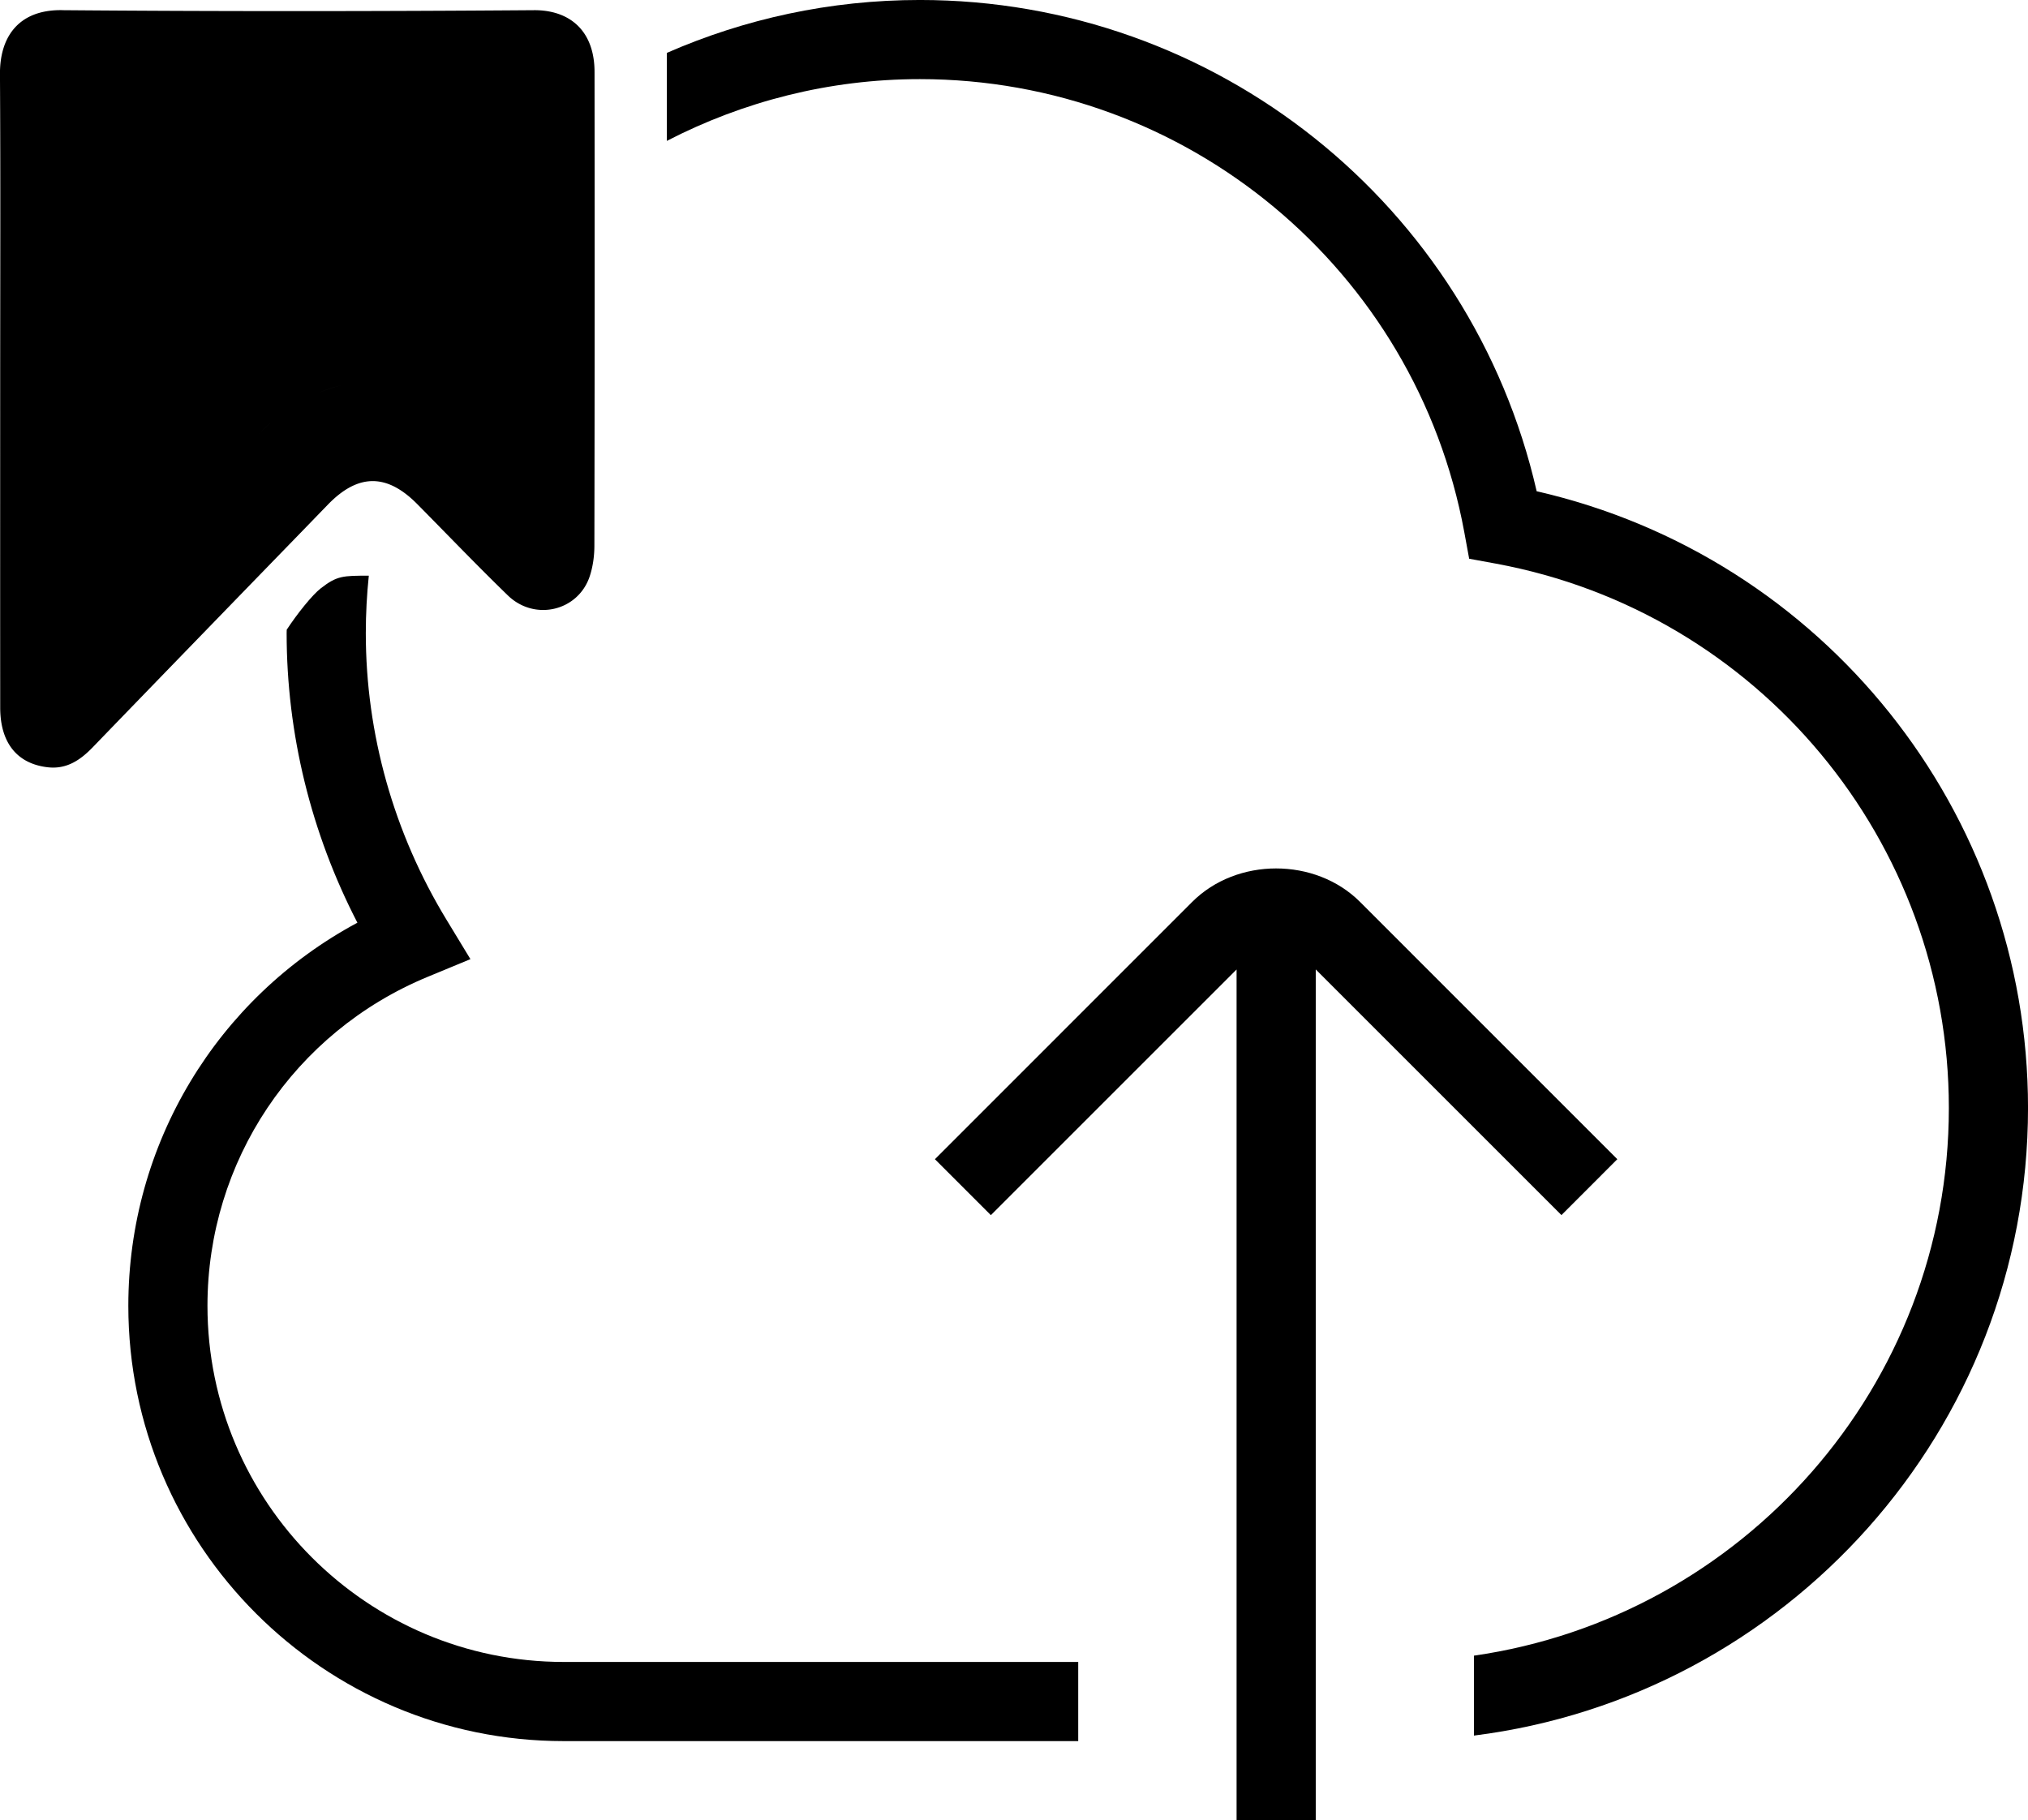 <?xml version="1.0" encoding="UTF-8" standalone="no"?>
<!-- Created with Inkscape (http://www.inkscape.org/) -->

<svg
   width="66.832mm"
   height="60mm"
   viewBox="0 0 66.832 60"
   version="1.1"
   id="svg1"
   xml:space="preserve"
   xmlns="http://www.w3.org/2000/svg"
   xmlns:svg="http://www.w3.org/2000/svg"><defs
     id="defs1" /><g
     id="layer1"
     transform="translate(-172.263,-365.964)"><path
       id="path490-5"
       style="baseline-shift:baseline;display:inline;overflow:visible;vector-effect:none;fill:#000000;stroke-width:1;paint-order:markers stroke fill;enable-background:accumulate;stop-color:#000000"
       d="m 174.291,366.298 c -1.422,-0.012 -2.036,0.889 -2.029,2.105 0.021,3.438 0.007,6.876 0.007,10.314 0,3.524 -0.002,7.048 8.1e-4,10.572 9.4e-4,1.163 0.562,1.856 1.58,1.966 0.609,0.066 1.058,-0.235 1.467,-0.658 2.323,-2.405 4.651,-4.804 6.979,-7.203 0.259,-0.267 0.518,-0.535 0.777,-0.802 0.996,-1.025 1.939,-1.025 2.939,-0.014 0.995,1.006 1.973,2.028 2.988,3.012 0.881,0.854 2.308,0.518 2.694,-0.621 0.107,-0.318 0.156,-0.672 0.157,-1.009 0.01,-5.209 0.011,-10.418 0.005,-15.626 -8.1e-4,-0.832 -0.309,-1.426 -0.844,-1.75 a 20.155,20.155 0 0 0 -2.421,1.912 20.155,20.155 0 0 1 2.421,-1.912 c -0.313,-0.189 -0.704,-0.288 -1.158,-0.284 -5.187,0.039 -10.375,0.042 -15.562,-4.7e-4 z m 1.198,3.282 c 2.002,0.014 4.003,0.02 6.004,0.02 -2.001,-3.9e-4 -4.002,-0.007 -6.004,-0.02 z m 0,0 c 0.012,3.056 0.007,6.105 0.007,9.137 0,-3.032 0.006,-6.081 -0.007,-9.137 z m 10.998,1.228 a 20.155,20.155 0 0 0 -0.282,0.384 20.155,20.155 0 0 1 0.282,-0.384 z m -0.944,1.348 a 20.155,20.155 0 0 0 -0.255,0.399 20.155,20.155 0 0 1 0.255,-0.399 z m -1.693,3.227 a 20.155,20.155 0 0 0 -0.171,0.438 20.155,20.155 0 0 1 0.171,-0.438 z m -0.562,1.548 a 20.155,20.155 0 0 0 -0.14,0.443 20.155,20.155 0 0 1 0.14,-0.443 z m 1.003,1.616 c -0.158,0.009 -0.313,0.027 -0.465,0.052 -0.379,0.063 -0.737,0.174 -1.074,0.315 0.337,-0.142 0.695,-0.252 1.074,-0.315 0.152,-0.025 0.307,-0.043 0.465,-0.052 z m -2.644,0.99 c -0.156,0.112 -0.305,0.229 -0.444,0.35 0.14,-0.12 0.288,-0.238 0.444,-0.35 z m 5.914,0.077 c 0.134,0.101 0.261,0.205 0.382,0.311 0.121,0.106 0.235,0.215 0.343,0.323 -0.108,-0.109 -0.222,-0.217 -0.343,-0.323 -0.121,-0.106 -0.249,-0.211 -0.382,-0.311 z m -6.383,0.292 c -0.142,0.124 -0.276,0.25 -0.4,0.378 0.124,-0.128 0.257,-0.254 0.4,-0.378 z m 1.264,0.832 a 20.155,20.155 0 0 0 -0.054,0.462 20.155,20.155 0 0 1 0.054,-0.462 z" /><path
       d="m 214.317,394.588 c -1.015,0 -2.031,0.368 -2.766,1.104 l -8.478,8.48 1.844,1.844 8.097,-8.097 v 28.045 h 2.609 v -28.047 l 8.097,8.097 1.841,-1.842 -8.478,-8.48 c -0.736,-0.736 -1.751,-1.104 -2.767,-1.104 z"
       style="stroke-width:0.101"
       id="path536" /><path
       d="m 184.417,384.939 c -0.851,0 -1.046,0 -1.58,0.414 -0.284,0.22 -0.776,0.835 -1.125,1.366 -2e-4,0.038 -0.003,0.075 -0.003,0.113 0,3.316 0.804,6.589 2.332,9.545 -4.628,2.486 -7.549,7.296 -7.549,12.628 0,7.909 6.436,14.347 14.347,14.347 h 16.956 v -2.609 h -16.956 c -6.472,0 -11.739,-5.267 -11.739,-11.739 0,-4.761 2.848,-9.018 7.26,-10.844 l 1.406,-0.582 -0.79,-1.301 c -1.74,-2.862 -2.658,-6.13 -2.658,-9.446 0,-0.64 0.035,-1.271 0.099,-1.894 z"
       style="stroke-width:0.101"
       id="path535" /><path
       d="m 194.239,367.708 c 0.001,0.967 -0.002,1.933 -0.001,2.9 2.503,-1.292 5.334,-2.036 8.34,-2.036 8.799,0 16.343,6.276 17.939,14.926 l 0.162,0.882 0.882,0.162 c 8.647,1.599 14.926,9.145 14.926,17.942 0,9.18 -6.816,16.779 -15.651,18.052 v 2.634 c 10.278,-1.291 18.26,-10.067 18.26,-20.689 0,-9.758 -6.758,-18.167 -16.192,-20.325 1.6e-4,7e-4 3.6e-4,0.001 5.2e-4,0.002 l -0.003,-0.003 c 6.9e-4,1.6e-4 0.001,3.6e-4 0.002,5.2e-4 -2.155,-9.434 -10.568,-16.192 -20.326,-16.192 -2.964,0 -5.783,0.625 -8.339,1.744 z"
       style="stroke-width:0.101"
       id="path532" /></g></svg>
